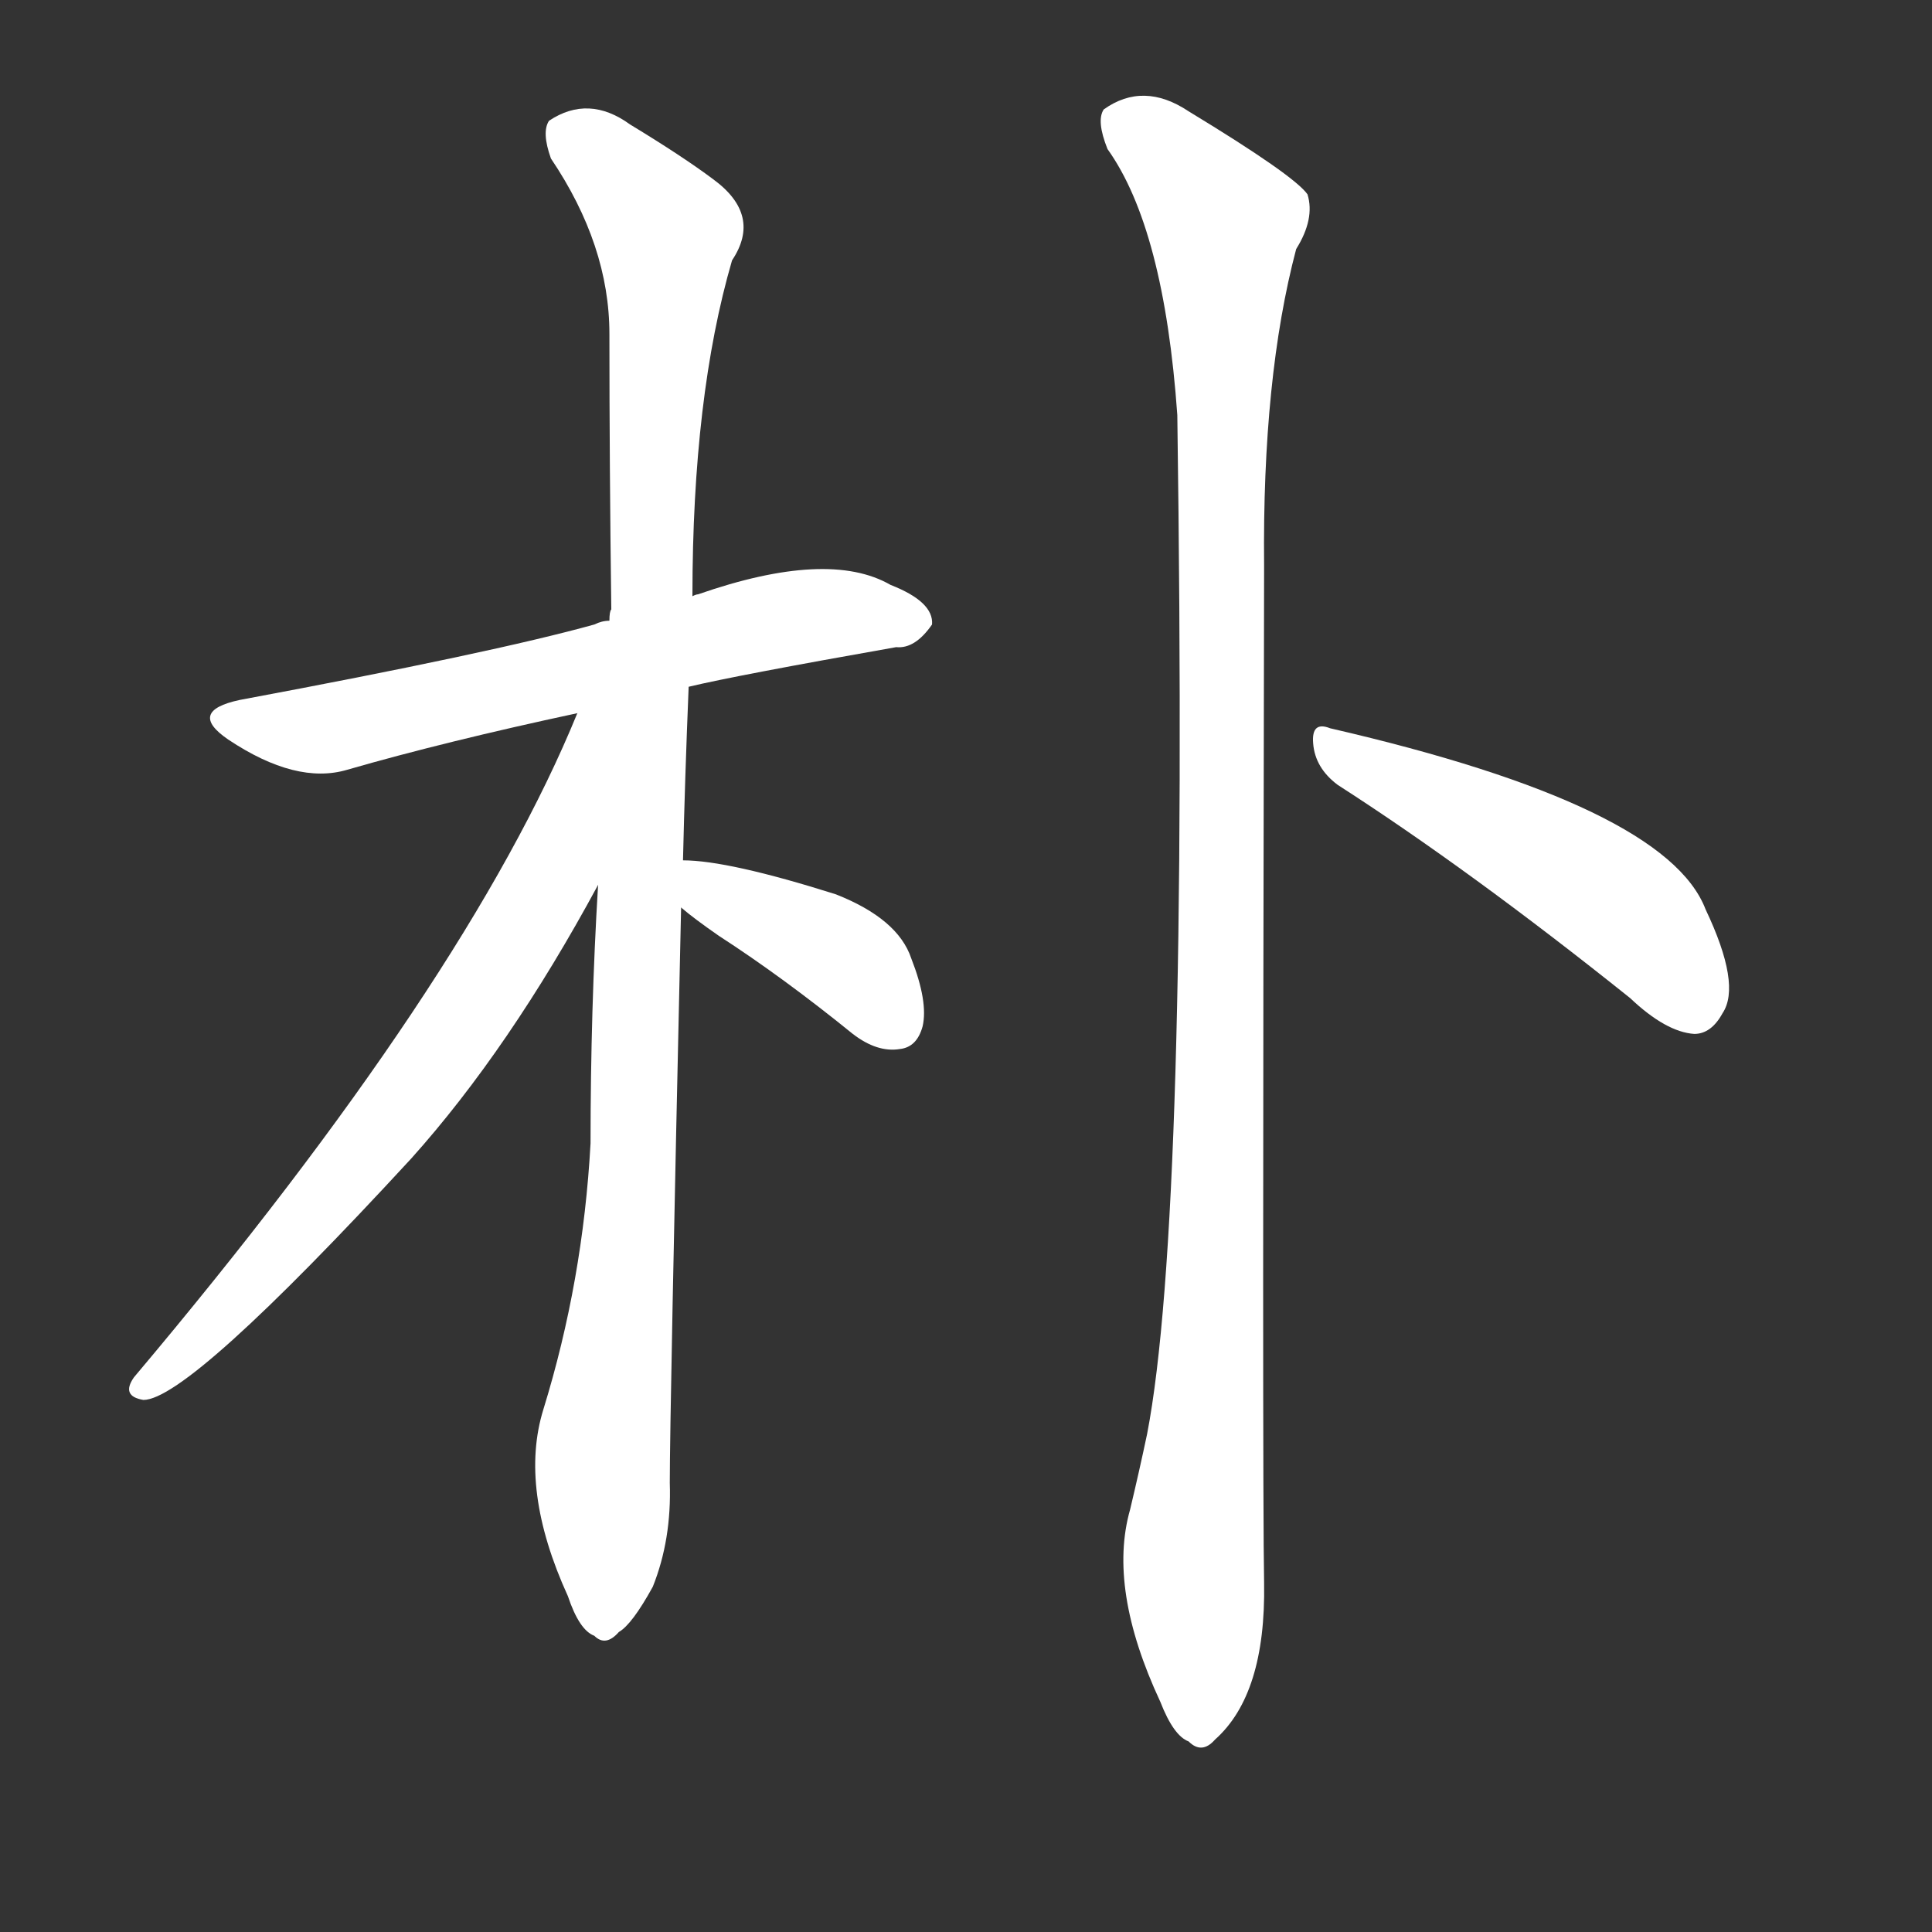 <svg version="1.1" viewBox="0 0 1024 1024" xmlns="http://www.w3.org/2000/svg">
  <rect x="0" y="0" width="1024" height="1024" fill="#333333" stroke="none"/>
  <g transform="scale(1, -1) translate(0, -900)">
    <style type="text/css">
        .stroke1 {fill: #FFFFFF;}
        .stroke2 {fill: #FFFFFF;}
        .stroke3 {fill: #FFFFFF;}
        .stroke4 {fill: #FFFFFF;}
        .stroke5 {fill: #FFFFFF;}
        .stroke6 {fill: #FFFFFF;}
        .stroke7 {fill: #FFFFFF;}
        .stroke8 {fill: #FFFFFF;}
        .stroke9 {fill: #FFFFFF;}
        .stroke10 {fill: #FFFFFF;}
        .stroke11 {fill: #FFFFFF;}
        .stroke12 {fill: #FFFFFF;}
        .stroke13 {fill: #FFFFFF;}
        .stroke14 {fill: #FFFFFF;}
        .stroke15 {fill: #FFFFFF;}
        .stroke16 {fill: #FFFFFF;}
        .stroke17 {fill: #FFFFFF;}
        .stroke18 {fill: #FFFFFF;}
        .stroke19 {fill: #FFFFFF;}
        .stroke20 {fill: #FFFFFF;}
        text {
            font-family: Helvetica;
            font-size: 50px;
            fill: #FFFFFF;}
            paint-order: stroke;
            stroke: #000000;
            stroke-width: 4px;
            stroke-linecap: butt;
            stroke-linejoin: miter;
            font-weight: 800;
        }
    </style>

    <path d="M 365 536 Q 390 542 475 557 Q 485 556 494 569 Q 495 581 472 590 Q 439 609 370 585 Q 369 585 367 584 L 323 571 Q 319 571 315 569 Q 261 554 127 529 Q 99 523 121 508 Q 157 484 184 492 Q 236 507 306 522 L 365 536 Z" class="stroke1"/>
    <path d="M 362 444 Q 363 487 365 536 L 367 584 Q 367 690 388 762 Q 404 786 378 805 Q 362 817 334 834 Q 312 850 291 836 Q 287 830 292 816 Q 323 770 323 723 Q 323 654 324 577 Q 323 576 323 571 L 317 431 Q 313 365 313 294 Q 309 221 288 153 Q 275 111 301 54 Q 307 36 315 33 Q 321 27 328 35 Q 335 39 346 59 Q 356 84 355 114 Q 355 151 361 419 L 362 444 Z" class="stroke2"/>
    <path d="M 306 522 Q 248 380 71 170 Q 64 160 76 158 Q 100 158 218 286 Q 270 344 317 431 C 381 547 318 550 306 522 Z" class="stroke3"/>
    <path d="M 361 419 Q 368 413 381 404 Q 415 382 452 352 Q 465 342 477 344 Q 486 345 489 356 Q 492 369 483 392 Q 476 413 443 426 Q 386 444 362 444 C 332 445 338 438 361 419 Z" class="stroke4"/>
    <path d="M 599 100 Q 587 58 615 -2 Q 622 -20 630 -23 Q 637 -30 644 -22 Q 671 2 670 61 Q 669 113 670 600 Q 669 700 687 768 Q 697 784 693 797 Q 686 807 630 841 Q 606 857 585 842 Q 581 836 587 821 Q 617 779 624 680 Q 630 254 608 140 Q 604 121 599 100 Z" class="stroke5"/>
    <path d="M 709 484 Q 779 439 864 371 Q 883 353 898 352 Q 907 352 913 363 Q 923 378 904 418 Q 883 473 705 514 Q 695 518 696 506 Q 697 493 709 484 Z" class="stroke6"/>
</g></svg>